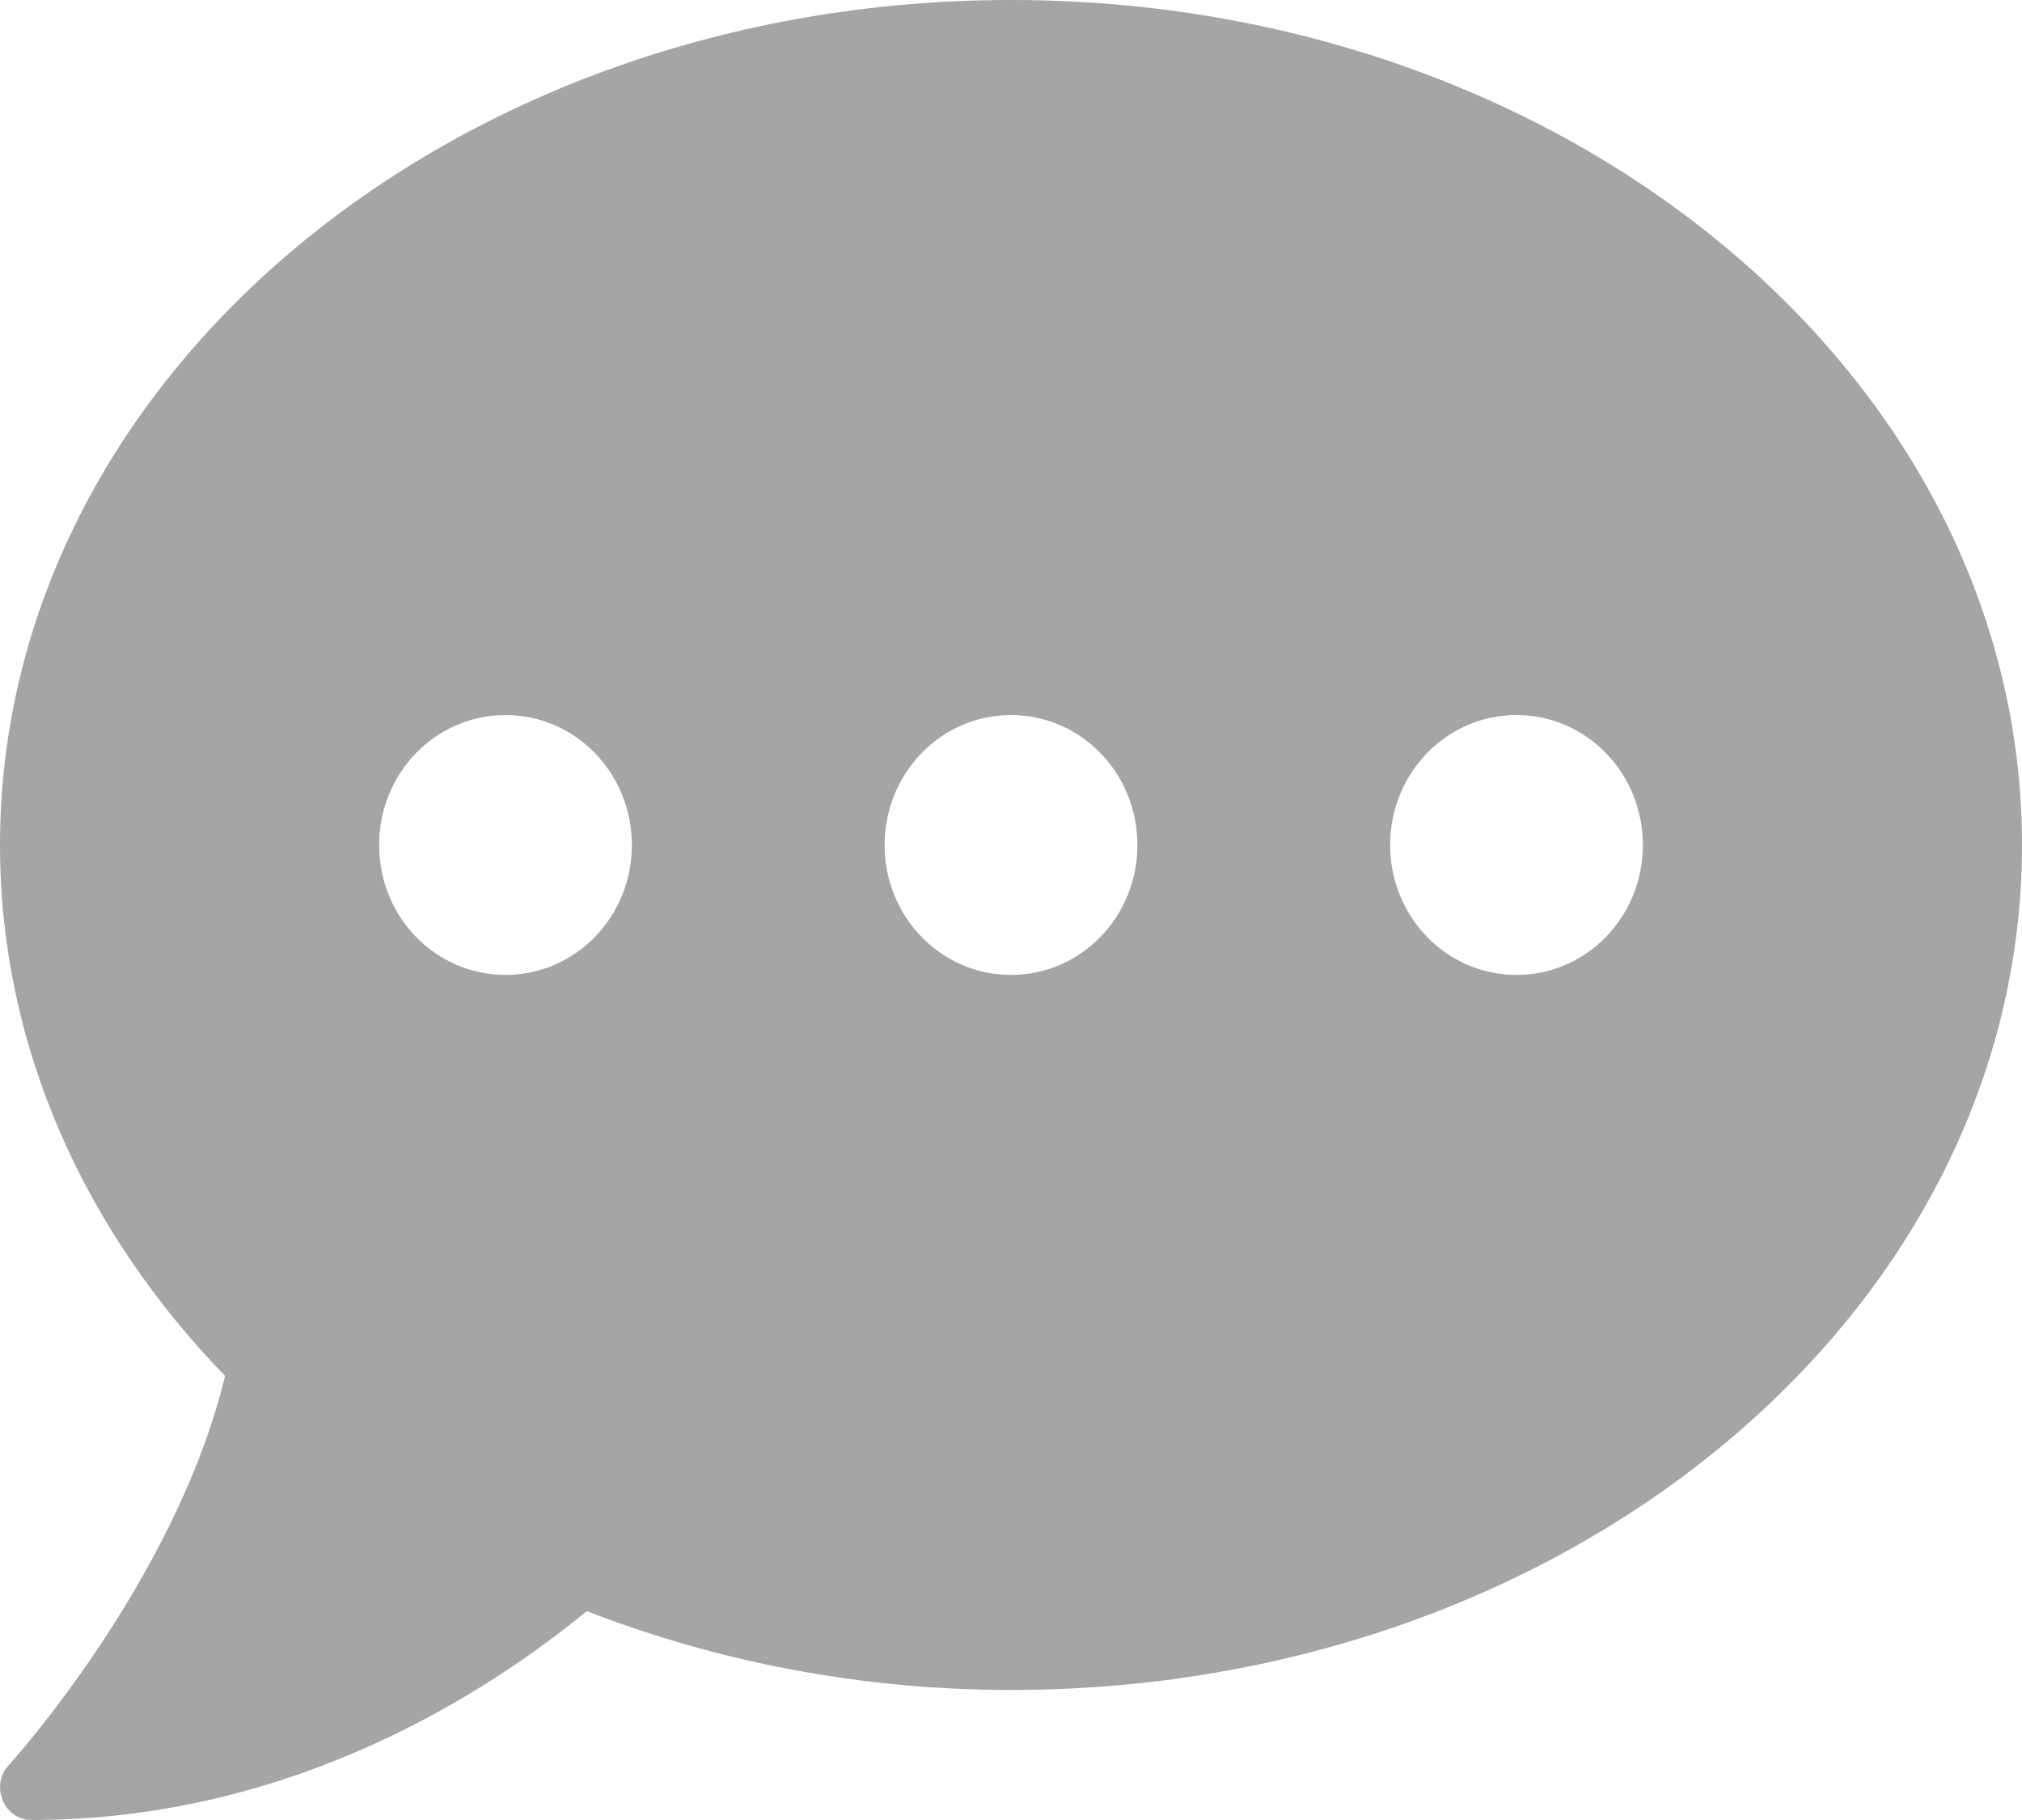 <svg width="10" height="9" viewBox="0 0 10 9" fill="none" xmlns="http://www.w3.org/2000/svg">
<path d="M5 0C2.238 0 0 1.87 0 4.179C0 5.175 0.418 6.087 1.113 6.804C0.869 7.817 0.053 8.719 0.043 8.729C0 8.775 -0.012 8.843 0.014 8.904C0.039 8.964 0.094 9 0.156 9C1.451 9 2.422 8.361 2.902 7.967C3.541 8.215 4.25 8.357 5 8.357C7.762 8.357 10 6.487 10 4.179C10 1.87 7.762 0 5 0ZM2.5 4.821C2.154 4.821 1.875 4.534 1.875 4.179C1.875 3.823 2.154 3.536 2.5 3.536C2.846 3.536 3.125 3.823 3.125 4.179C3.125 4.534 2.846 4.821 2.5 4.821ZM5 4.821C4.654 4.821 4.375 4.534 4.375 4.179C4.375 3.823 4.654 3.536 5 3.536C5.346 3.536 5.625 3.823 5.625 4.179C5.625 4.534 5.346 4.821 5 4.821ZM7.5 4.821C7.154 4.821 6.875 4.534 6.875 4.179C6.875 3.823 7.154 3.536 7.5 3.536C7.846 3.536 8.125 3.823 8.125 4.179C8.125 4.534 7.846 4.821 7.5 4.821Z" fill="#A5A5A5"/>
</svg>
